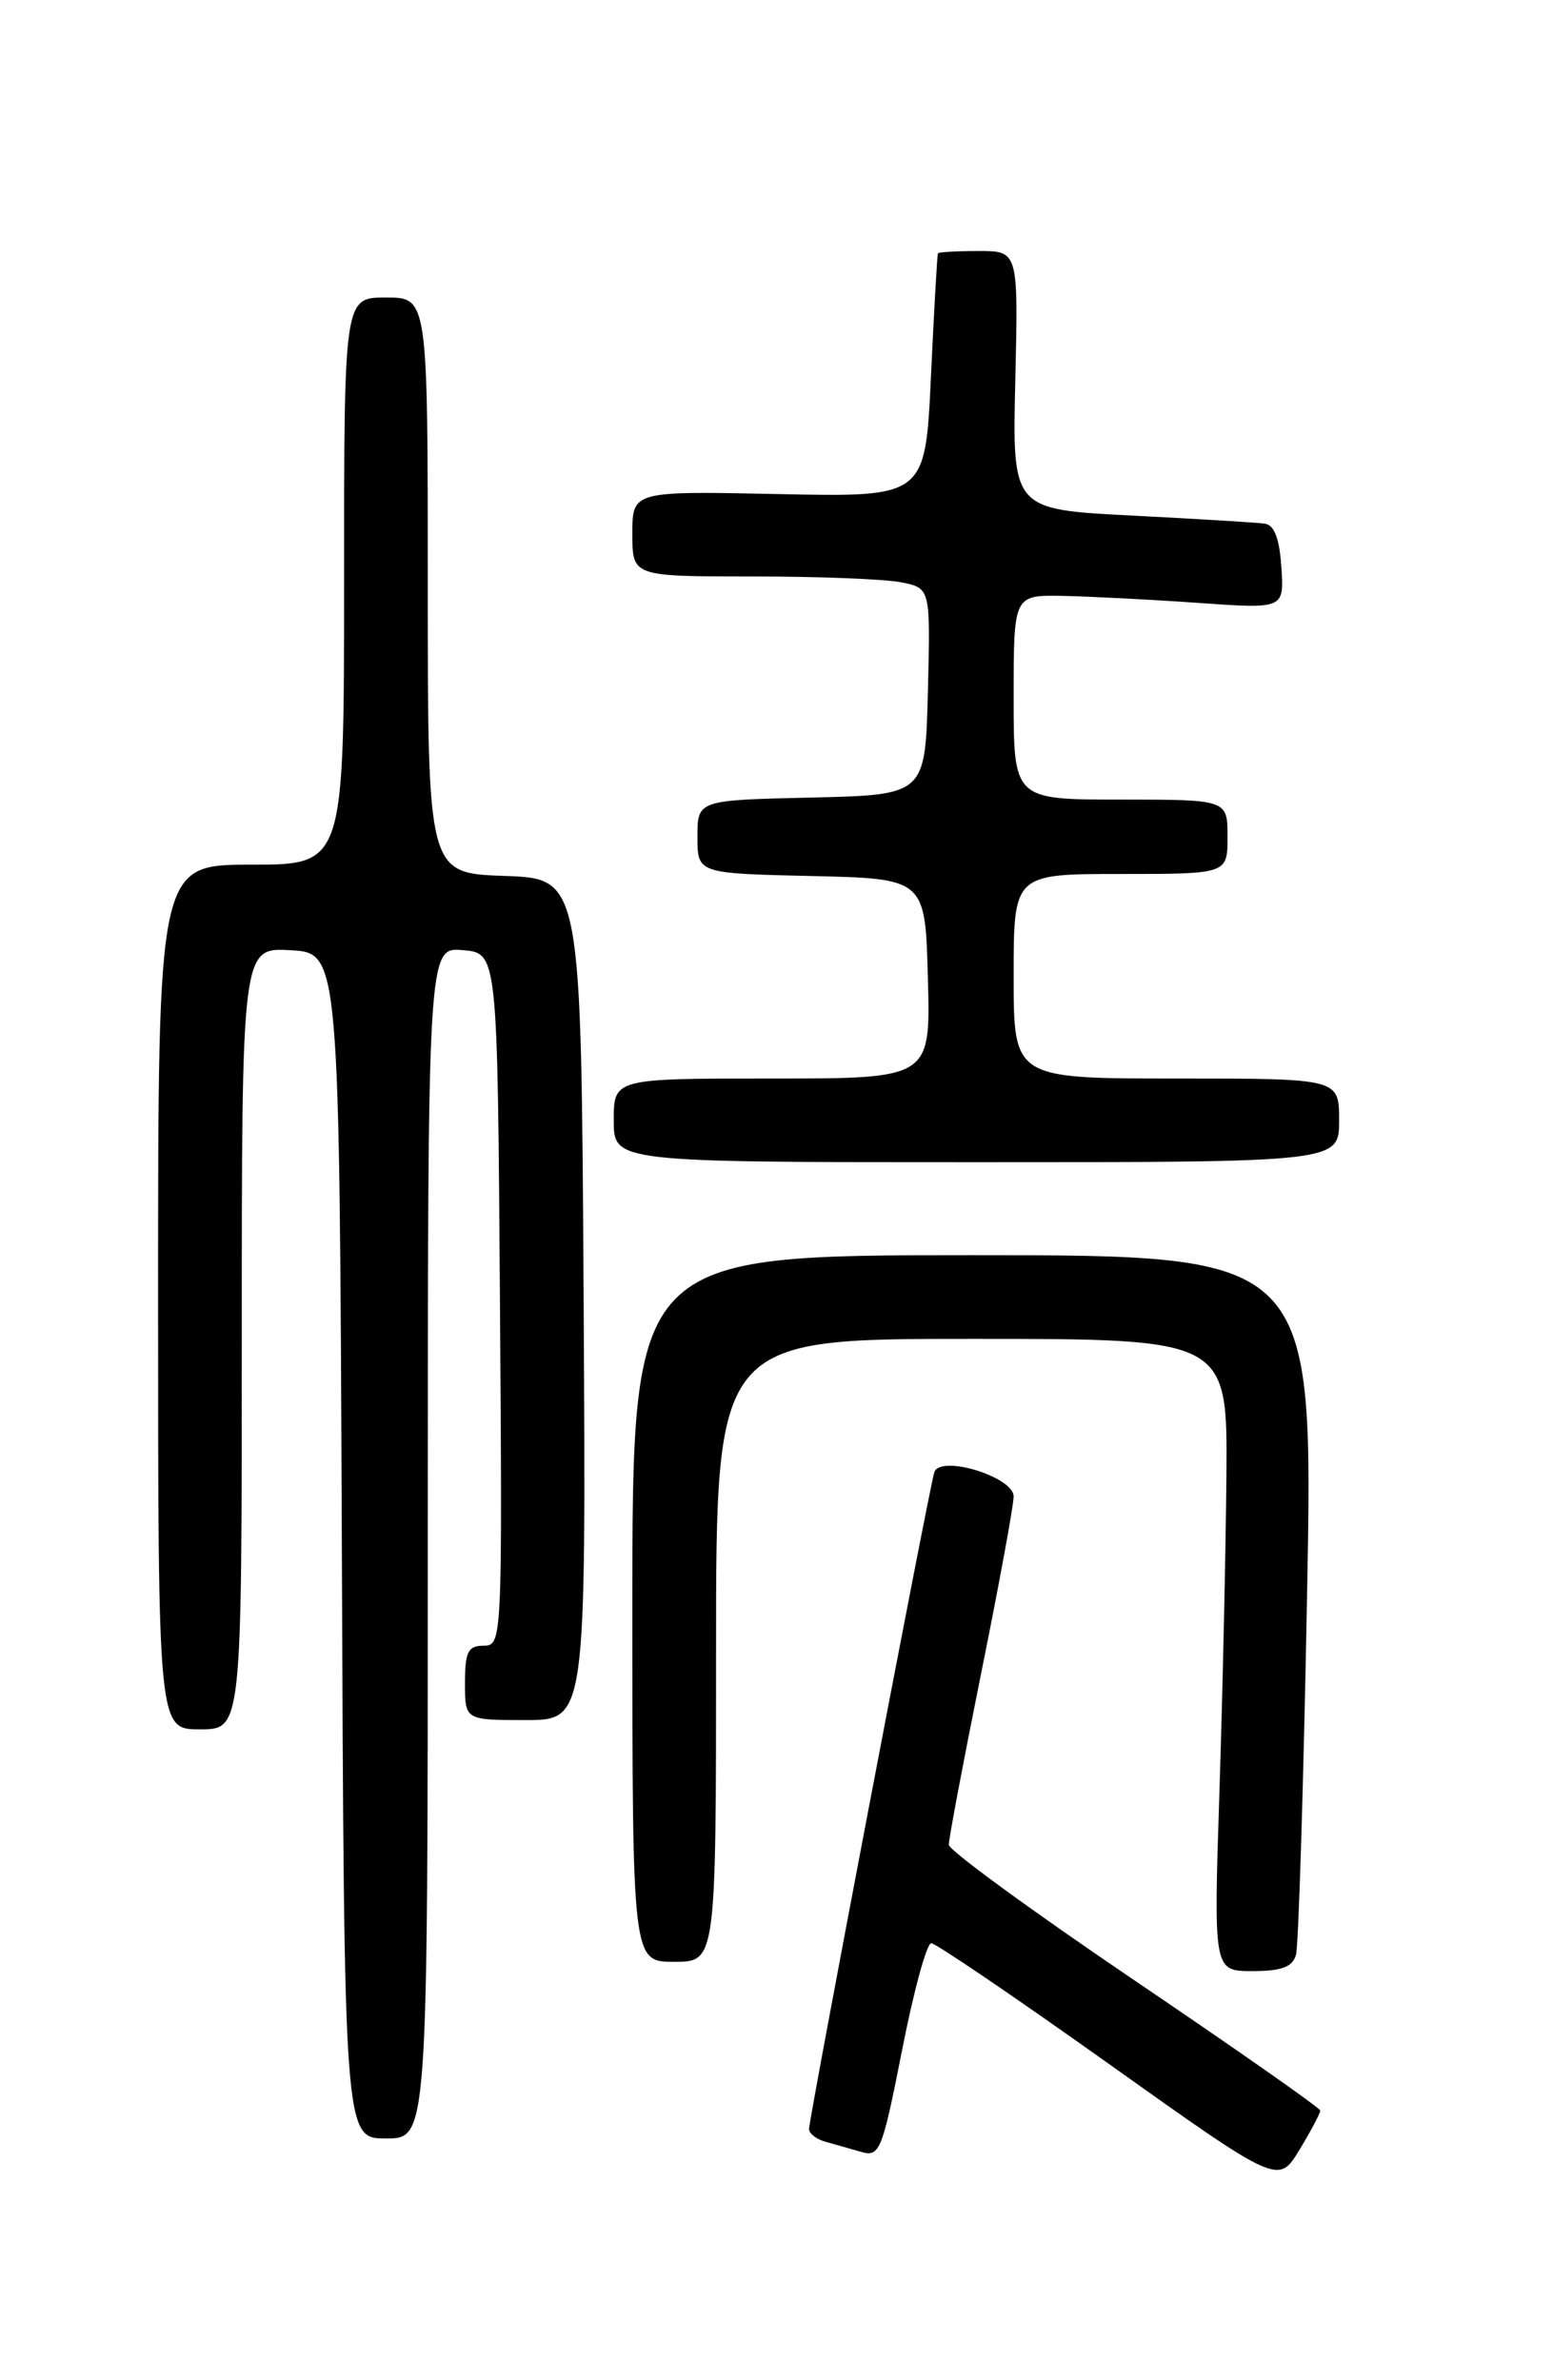 <?xml version="1.0" encoding="UTF-8" standalone="no"?>
<!DOCTYPE svg PUBLIC "-//W3C//DTD SVG 1.1//EN" "http://www.w3.org/Graphics/SVG/1.1/DTD/svg11.dtd" >
<svg xmlns="http://www.w3.org/2000/svg" xmlns:xlink="http://www.w3.org/1999/xlink" version="1.1" viewBox="0 0 167 256">
 <g >
 <path fill="currentColor"
d=" M 141.97 227.00 C 141.96 226.72 132.97 220.43 122.00 213.00 C 111.03 205.57 102.04 199.01 102.03 198.42 C 102.01 197.82 103.58 189.54 105.50 180.00 C 107.43 170.46 109.00 161.89 109.00 160.95 C 109.00 158.84 101.12 156.43 100.47 158.34 C 99.97 159.81 87.00 227.82 87.00 228.99 C 87.00 229.47 87.79 230.08 88.75 230.35 C 89.71 230.62 91.45 231.11 92.62 231.45 C 94.60 232.01 94.87 231.32 97.00 220.52 C 98.24 214.19 99.65 209.00 100.14 209.00 C 100.62 209.00 109.21 214.84 119.24 221.98 C 137.47 234.96 137.47 234.96 139.73 231.23 C 140.97 229.18 141.98 227.28 141.97 227.00 Z  M 46.00 165.94 C 46.00 101.88 46.00 101.88 49.75 102.19 C 53.50 102.50 53.50 102.50 53.76 139.75 C 54.02 176.50 54.00 177.00 52.01 177.00 C 50.33 177.00 50.00 177.66 50.00 181.00 C 50.00 185.00 50.00 185.00 56.51 185.00 C 63.02 185.00 63.02 185.00 62.76 139.75 C 62.50 94.50 62.50 94.50 54.25 94.21 C 46.00 93.92 46.00 93.92 46.00 62.96 C 46.00 32.00 46.00 32.00 41.50 32.00 C 37.00 32.00 37.00 32.00 37.00 62.50 C 37.00 93.00 37.00 93.00 27.00 93.00 C 17.00 93.00 17.00 93.00 17.00 139.50 C 17.00 186.00 17.00 186.00 21.50 186.00 C 26.00 186.00 26.00 186.00 26.00 143.95 C 26.00 101.90 26.00 101.90 31.25 102.20 C 36.50 102.50 36.50 102.50 36.76 166.25 C 37.01 230.00 37.01 230.00 41.51 230.00 C 46.00 230.00 46.00 230.00 46.00 165.94 Z  M 139.36 210.25 C 139.64 209.29 140.17 191.96 140.55 171.75 C 141.25 135.00 141.25 135.00 104.62 135.00 C 68.00 135.00 68.00 135.00 68.00 173.00 C 68.00 211.00 68.00 211.00 72.50 211.00 C 77.00 211.00 77.00 211.00 77.00 177.50 C 77.00 144.00 77.00 144.00 104.50 144.00 C 132.00 144.00 132.00 144.00 131.88 158.75 C 131.81 166.86 131.47 182.16 131.13 192.75 C 130.50 212.00 130.50 212.00 134.68 212.00 C 137.81 212.00 138.99 211.56 139.36 210.25 Z  M 144.00 120.50 C 144.00 116.00 144.00 116.00 126.50 116.00 C 109.00 116.00 109.00 116.00 109.00 105.00 C 109.00 94.00 109.00 94.00 120.50 94.00 C 132.00 94.00 132.00 94.00 132.00 90.00 C 132.00 86.00 132.00 86.00 120.50 86.00 C 109.00 86.00 109.00 86.00 109.00 75.00 C 109.00 64.00 109.00 64.00 114.25 64.09 C 117.14 64.15 123.68 64.48 128.79 64.84 C 138.09 65.50 138.09 65.50 137.79 61.01 C 137.59 57.93 137.03 56.45 136.00 56.32 C 135.18 56.20 128.73 55.81 121.68 55.45 C 108.85 54.79 108.85 54.79 109.18 40.89 C 109.50 27.00 109.50 27.00 105.25 27.00 C 102.91 27.00 100.94 27.11 100.86 27.25 C 100.78 27.39 100.44 33.34 100.11 40.48 C 99.50 53.47 99.50 53.47 83.75 53.14 C 68.00 52.81 68.00 52.81 68.00 57.41 C 68.00 62.00 68.00 62.00 80.87 62.00 C 87.96 62.00 95.17 62.28 96.91 62.63 C 100.06 63.26 100.06 63.26 99.78 74.38 C 99.50 85.50 99.50 85.50 87.25 85.78 C 75.00 86.06 75.00 86.06 75.00 90.00 C 75.00 93.94 75.00 93.94 87.25 94.22 C 99.50 94.50 99.50 94.50 99.78 105.25 C 100.07 116.00 100.07 116.00 83.03 116.00 C 66.00 116.00 66.00 116.00 66.00 120.50 C 66.00 125.00 66.00 125.00 105.00 125.00 C 144.00 125.00 144.00 125.00 144.00 120.50 Z "/>
</g>
</svg>